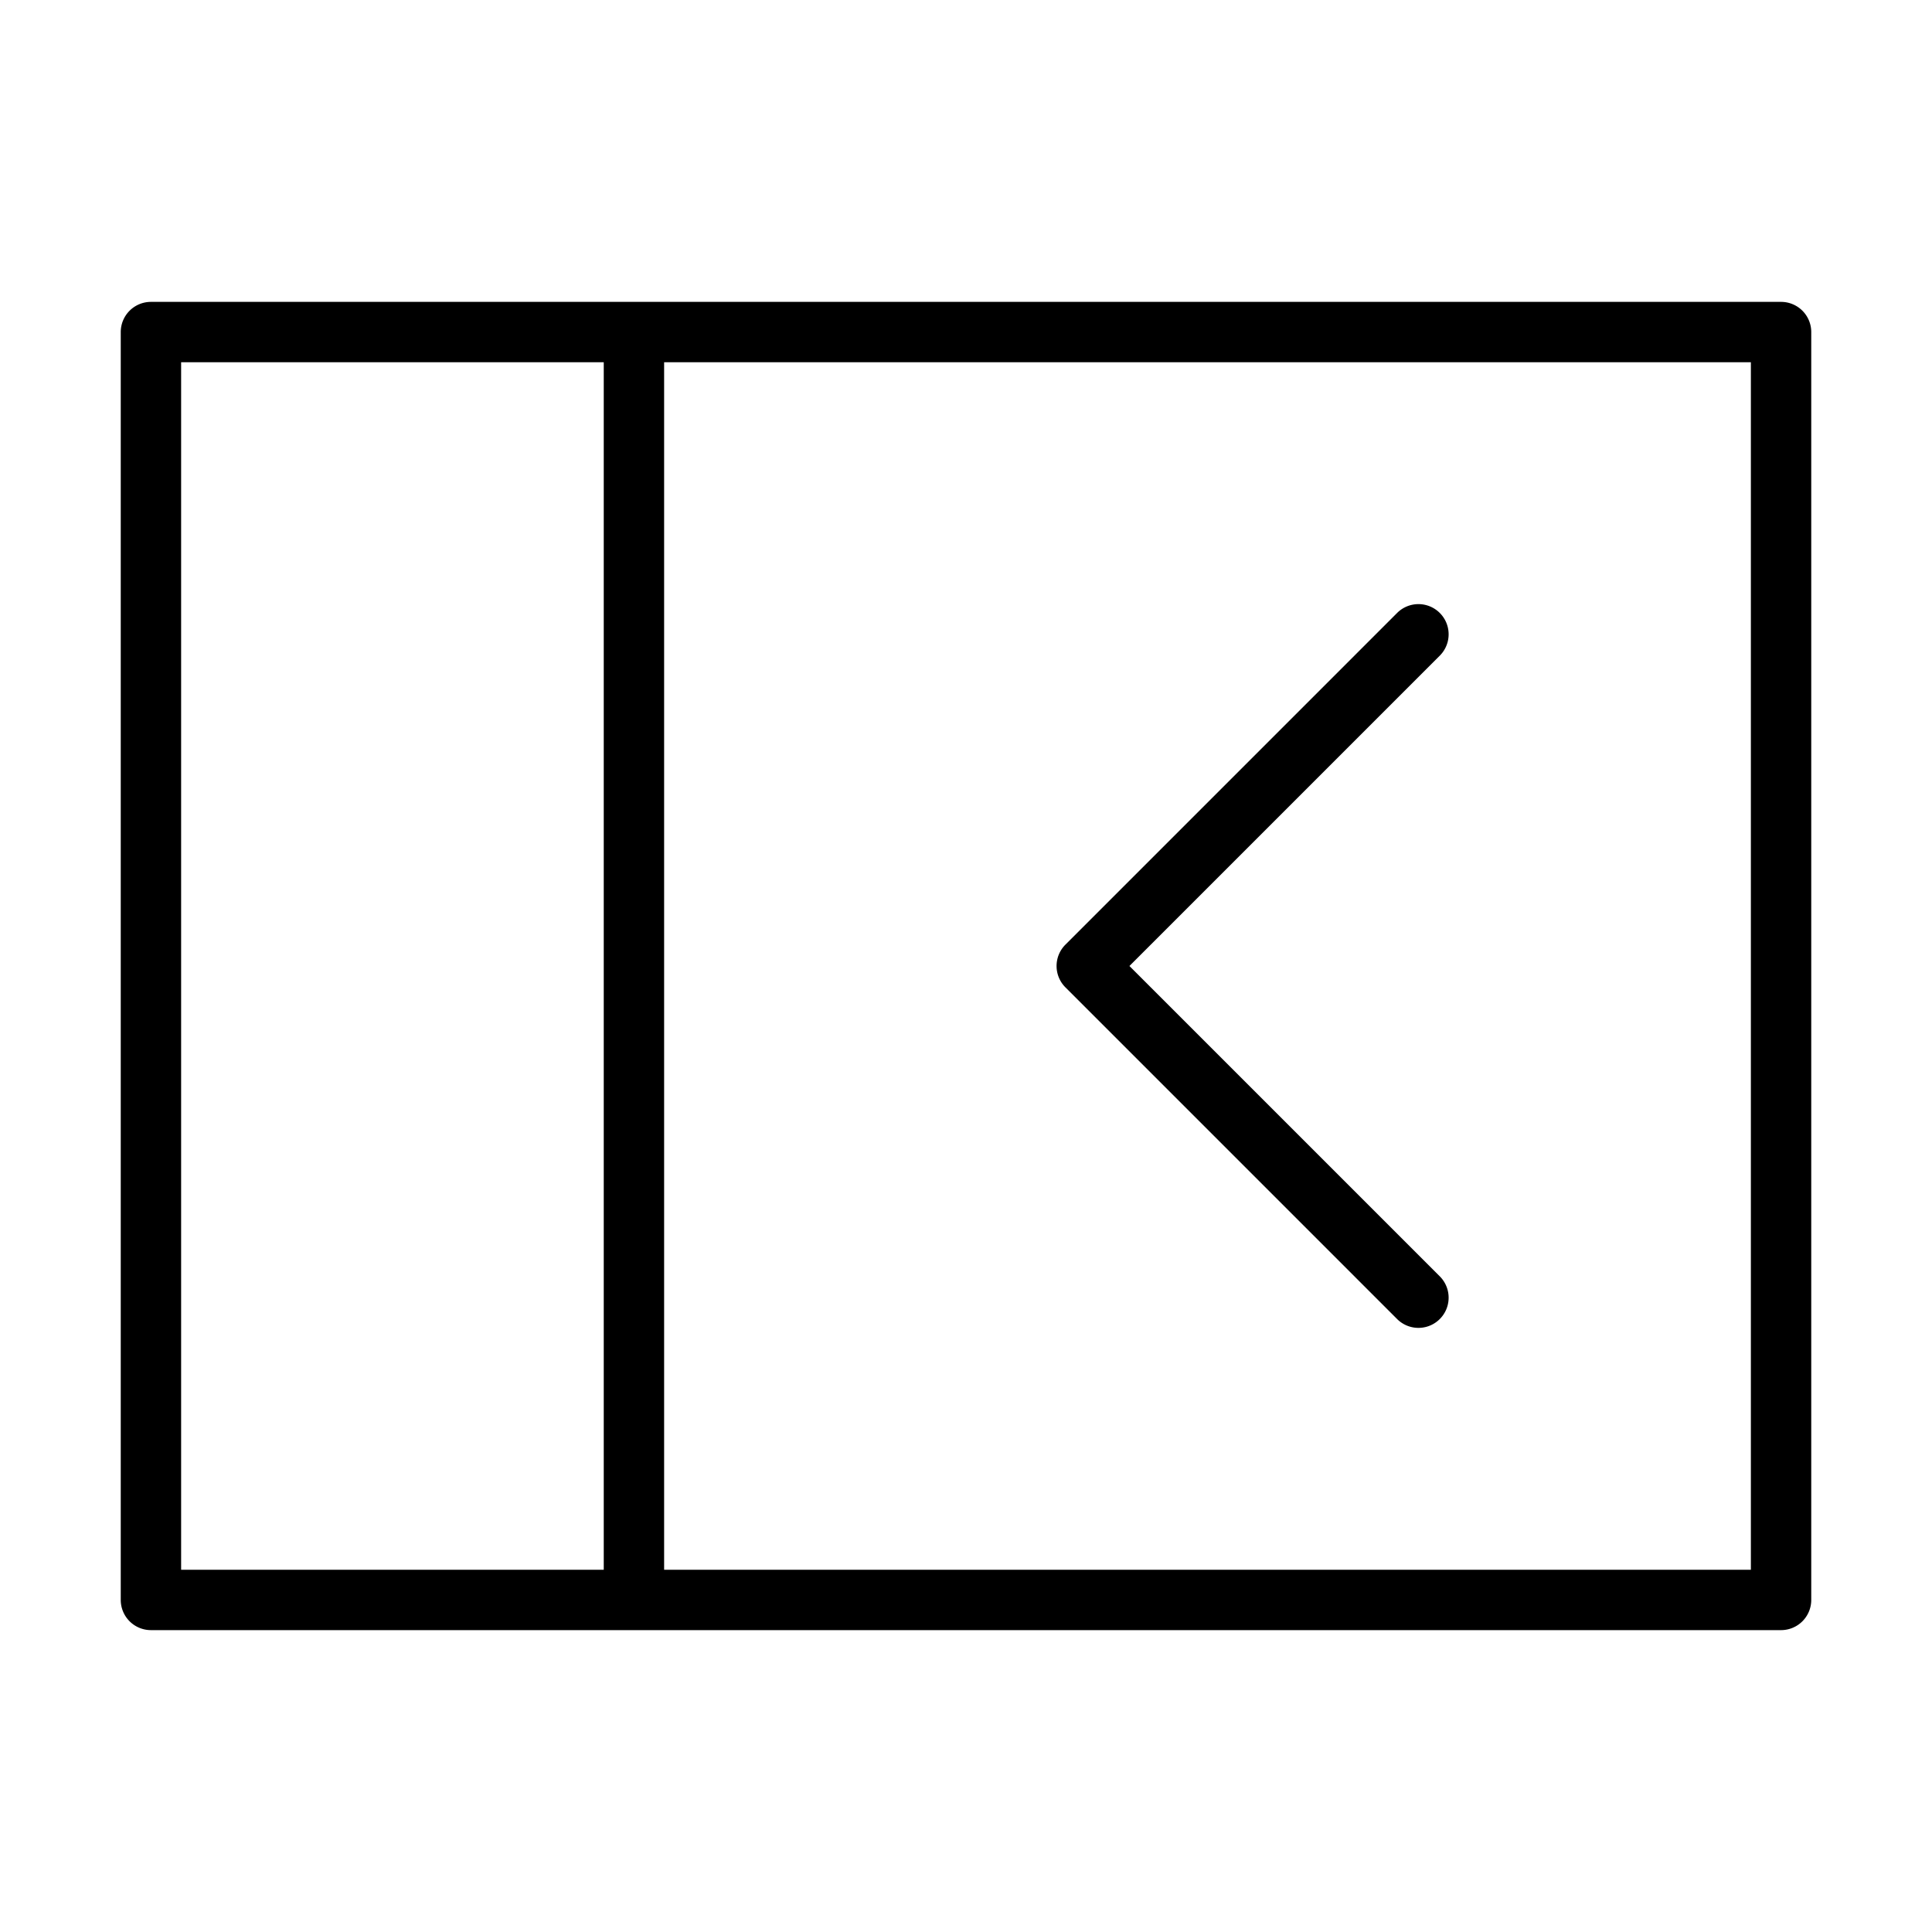 <svg xmlns="http://www.w3.org/2000/svg" width="64" height="64" viewBox="0 0 64 64"><title>Seitenleiste_zugeklappt.targetsize-64</title><g id="Icons"><path d="M59,10H5a1,1,0,0,0-1,1V53a1,1,0,0,0,1,1H59a1,1,0,0,0,1-1V11A1,1,0,0,0,59,10ZM6,12H20V52H6ZM58,52H22V12H58Z"/><path d="M35.293,32.707l11,11a1,1,0,0,0,1.414-1.414L37.414,32,47.707,21.707a1,1,0,0,0-1.414-1.414l-11,11A1,1,0,0,0,35.293,32.707Z"/></g></svg>